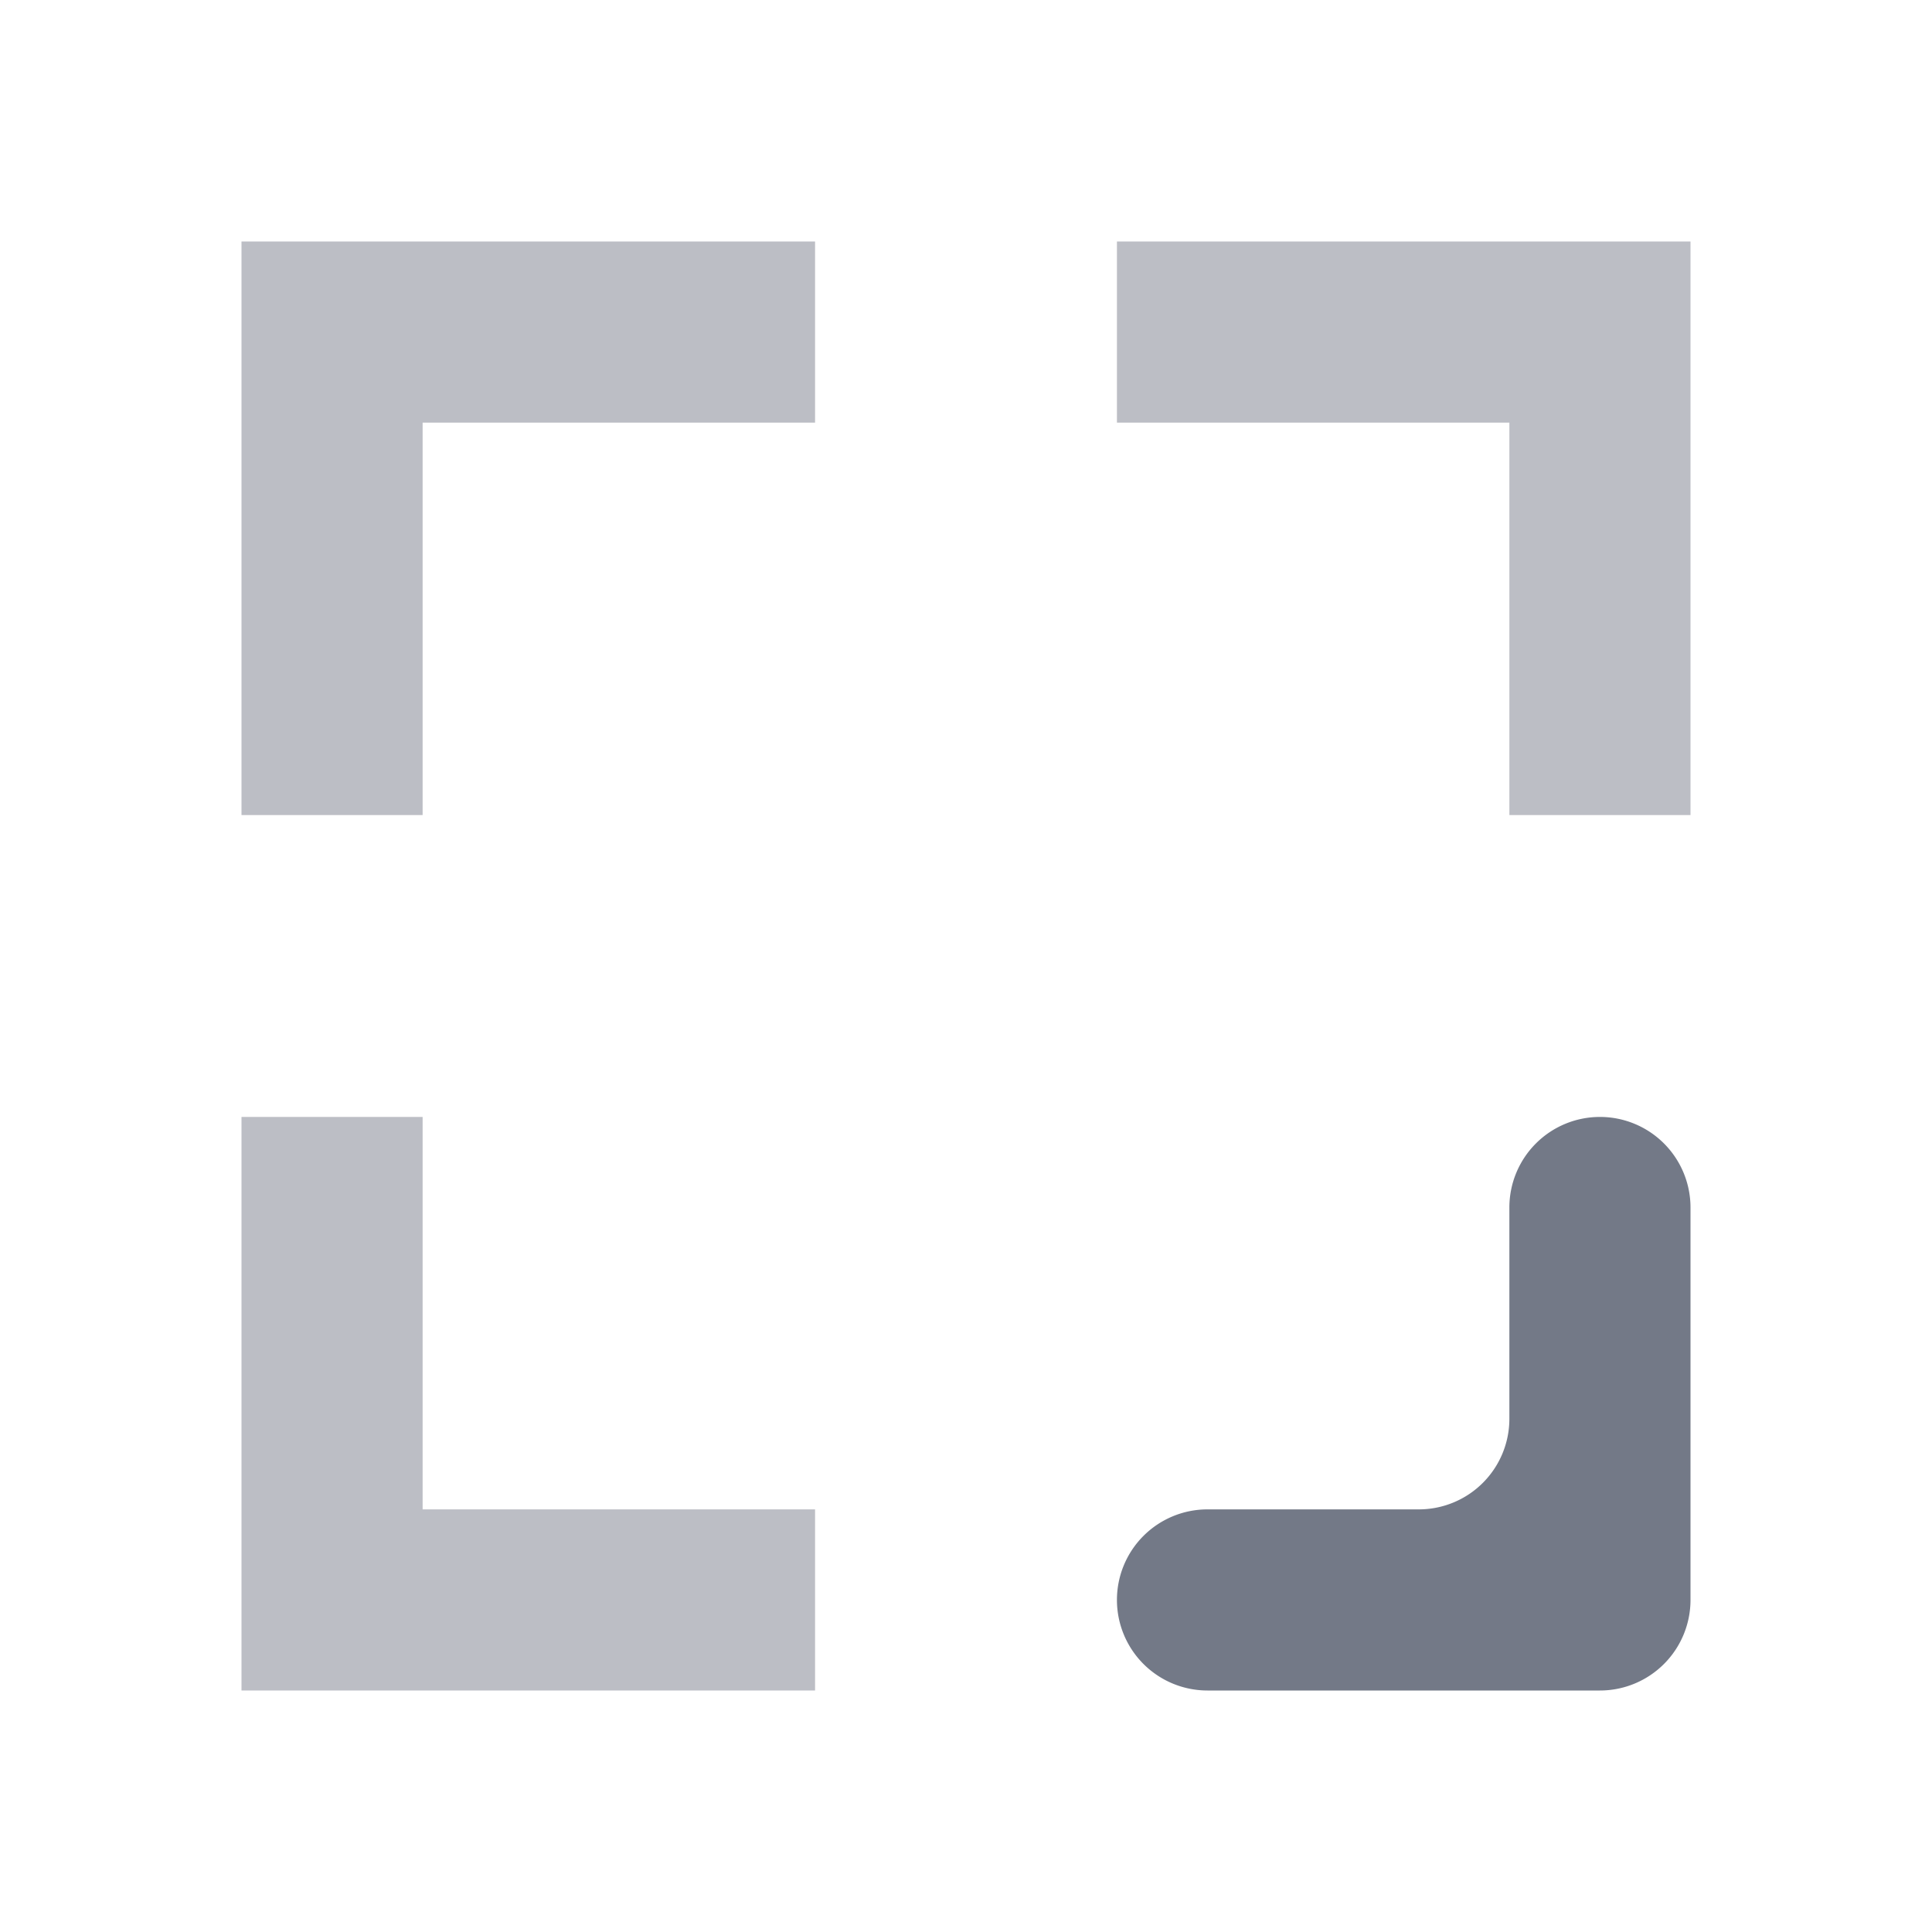 <svg viewBox="0 0 64 64" version="1.1" xmlns="http://www.w3.org/2000/svg"><path fill="#bcbec5" d="M27 8L27 14 14 14 14 27 8 27 8 8 27 8z"/><path fill="#737987" d="M50,47V40a3,3,0,0,1,3-3h0a3,3,0,0,1,3,3V53a3,3,0,0,1-3,3H40a3,3,0,0,1-3-3h0a3,3,0,0,1,3-3h7A3,3,0,0,0,50,47Z"/><path fill="#bcbec5" d="M50 14L37 14 37 8 56 8 56 27 50 27 50 14z"/><path fill="#bcbec5" d="M14 50L27 50 27 56 8 56 8 37 14 37 14 50z"/></svg>
